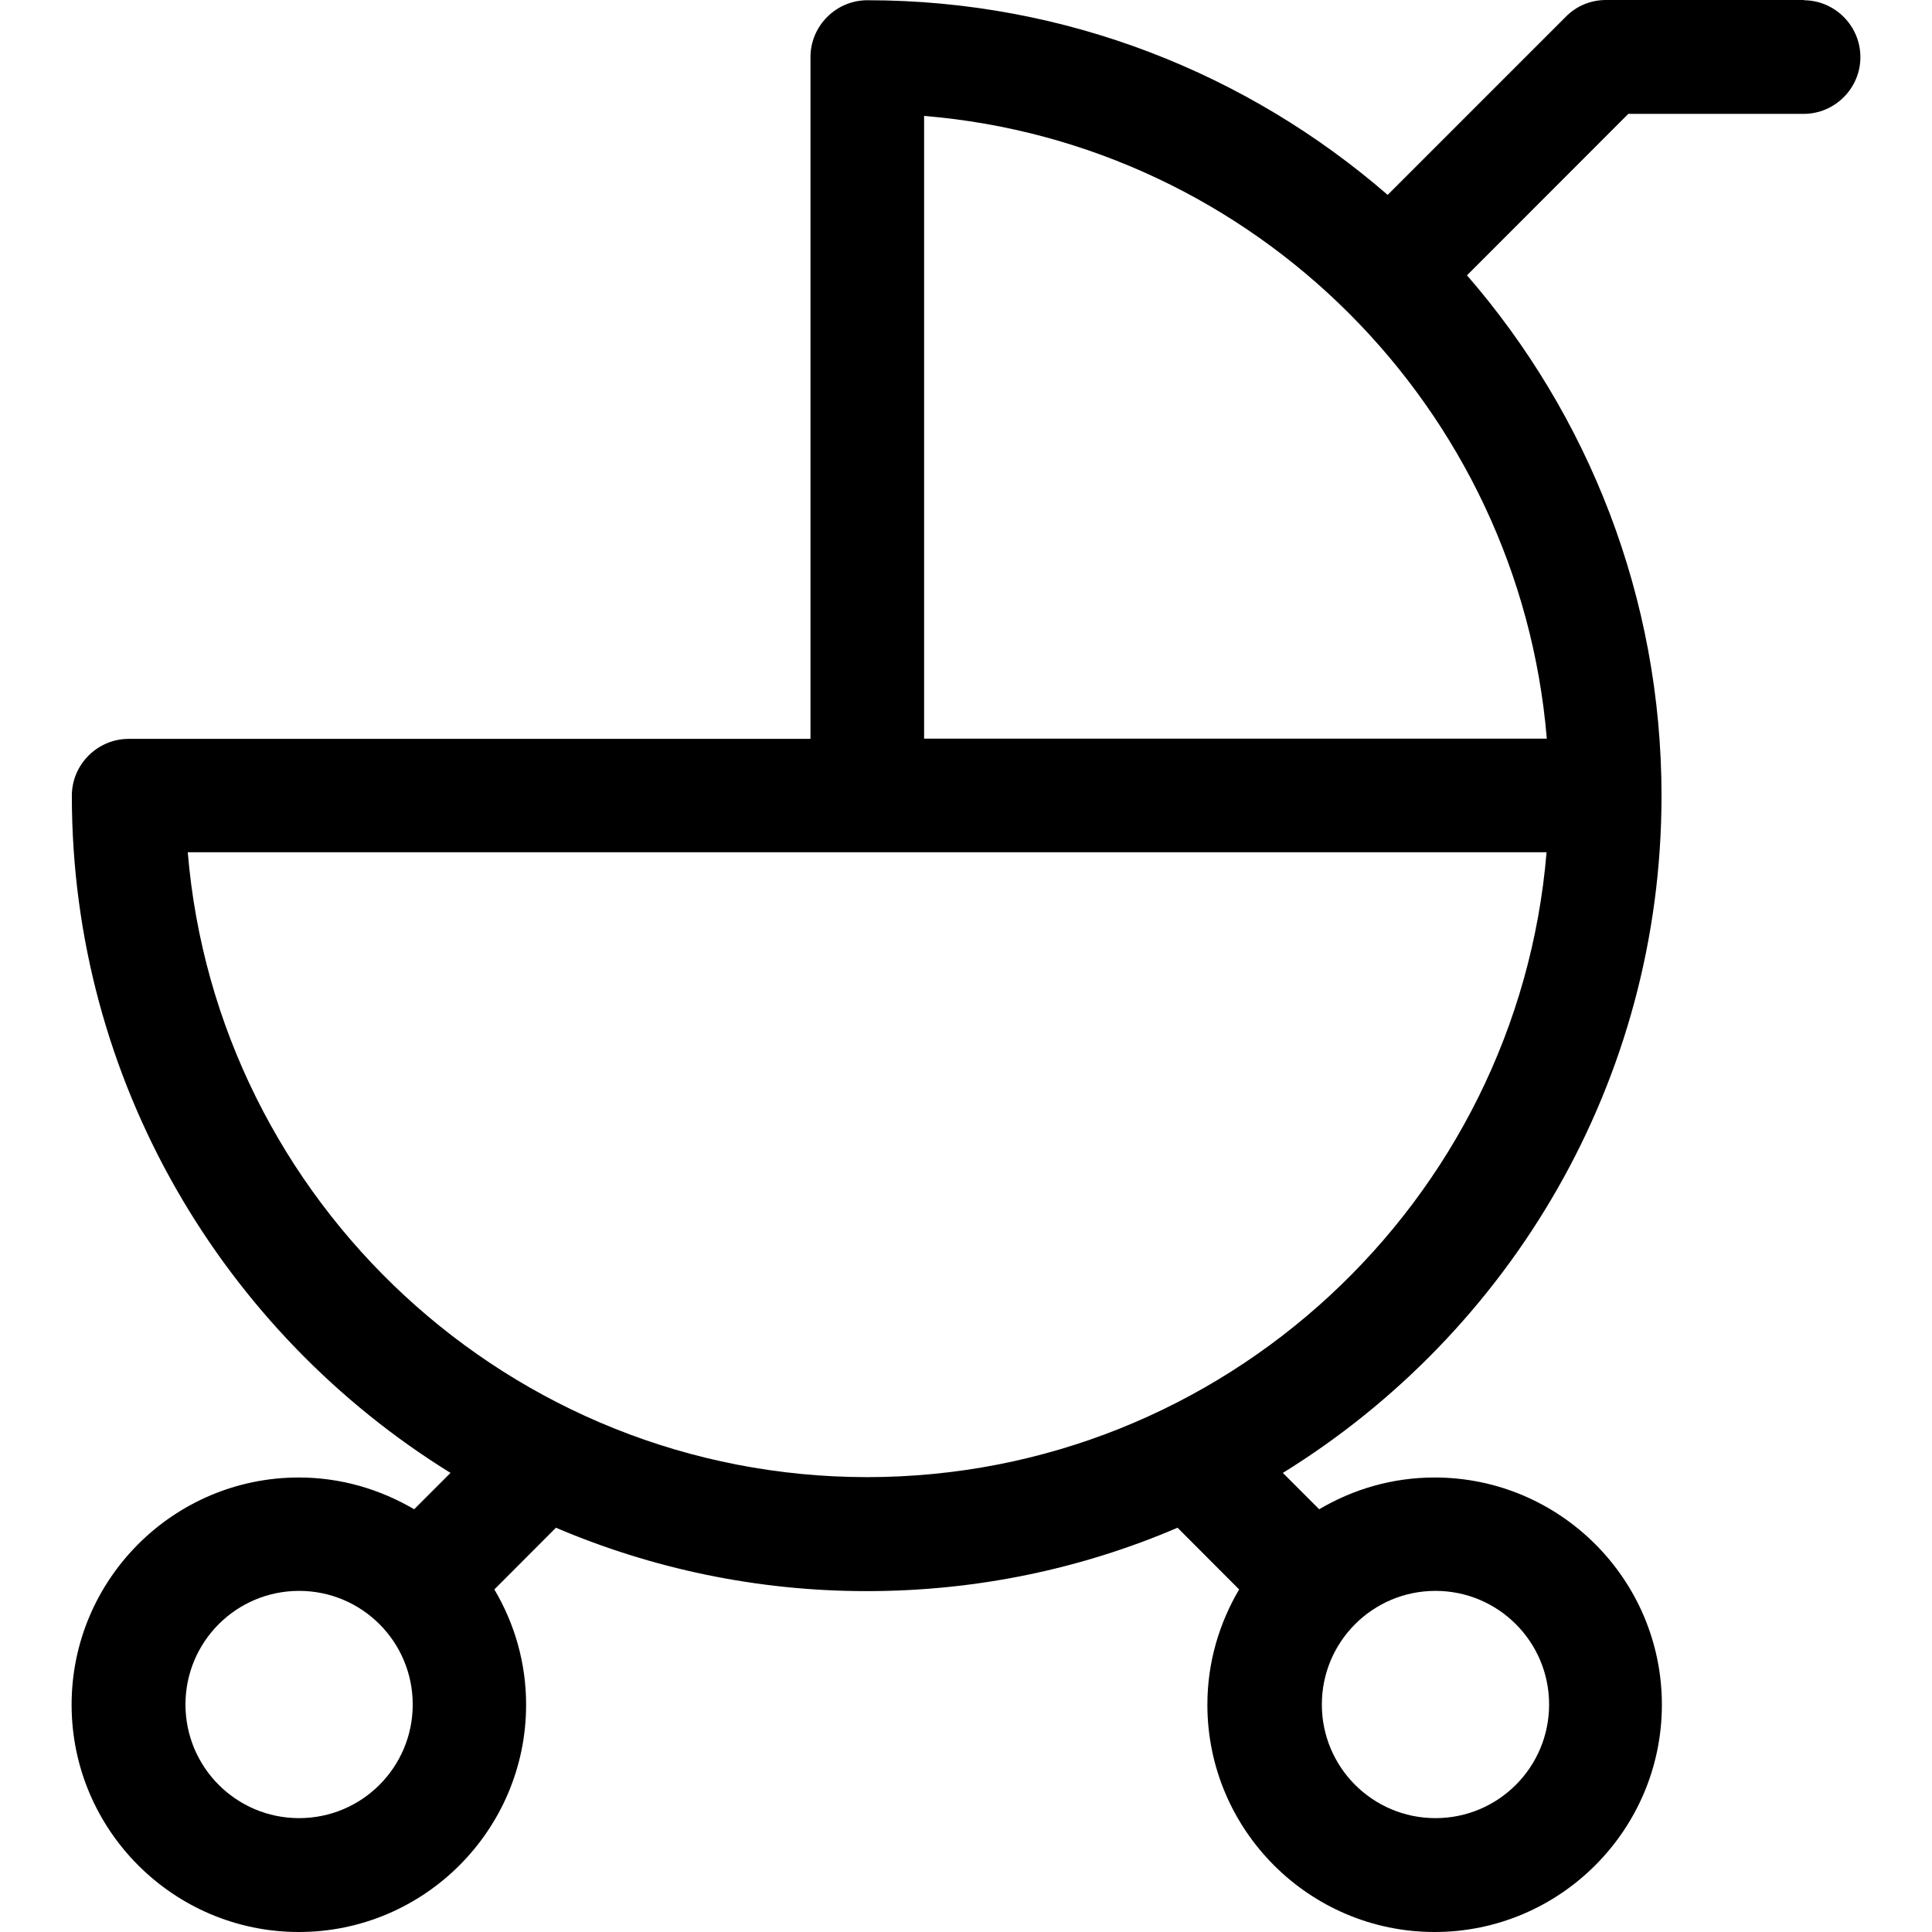 <svg width="16" height="16" viewBox="0 0 16 16" fill="none" xmlns="http://www.w3.org/2000/svg">
<path d="M14.946 0H13.299C13.175 0 13.055 0.049 12.967 0.139L11.492 1.614C10.337 0.612 8.829 0.002 7.183 0.002C6.924 0.002 6.712 0.214 6.712 0.473V6.119H1.066C0.807 6.119 0.595 6.331 0.595 6.59C0.595 8.956 1.852 11.036 3.731 12.198L3.43 12.499C3.15 12.335 2.826 12.236 2.475 12.236C1.437 12.236 0.593 13.08 0.593 14.118C0.593 15.155 1.437 16 2.475 16C3.512 16 4.357 15.155 4.357 14.118C4.357 13.77 4.261 13.445 4.094 13.163L4.604 12.652C5.395 12.989 6.265 13.177 7.178 13.177C8.091 13.177 8.961 12.991 9.752 12.652L10.262 13.163C10.097 13.443 9.999 13.767 9.999 14.118C9.999 15.155 10.843 16 11.881 16C12.918 16 13.763 15.155 13.763 14.118C13.763 13.08 12.918 12.236 11.881 12.236C11.533 12.236 11.208 12.332 10.925 12.499L10.624 12.198C12.504 11.036 13.76 8.959 13.76 6.59C13.76 4.943 13.151 3.435 12.149 2.28L13.485 0.943H14.937C15.195 0.943 15.407 0.732 15.407 0.473C15.407 0.214 15.195 0.002 14.937 0.002L14.946 0ZM2.477 15.057C1.957 15.057 1.536 14.636 1.536 14.116C1.536 13.596 1.957 13.175 2.477 13.175C2.997 13.175 3.418 13.596 3.418 14.116C3.418 14.636 2.997 15.057 2.477 15.057ZM12.829 14.116C12.829 14.636 12.408 15.057 11.888 15.057C11.368 15.057 10.947 14.636 10.947 14.116C10.947 13.596 11.368 13.175 11.888 13.175C12.408 13.175 12.829 13.596 12.829 14.116ZM7.183 12.233C4.228 12.233 1.795 9.951 1.555 7.058H12.808C12.568 9.951 10.135 12.233 7.18 12.233H7.183ZM7.653 6.117V0.96C10.392 1.186 12.582 3.378 12.81 6.117H7.653Z" fill="black"/>
</svg>
